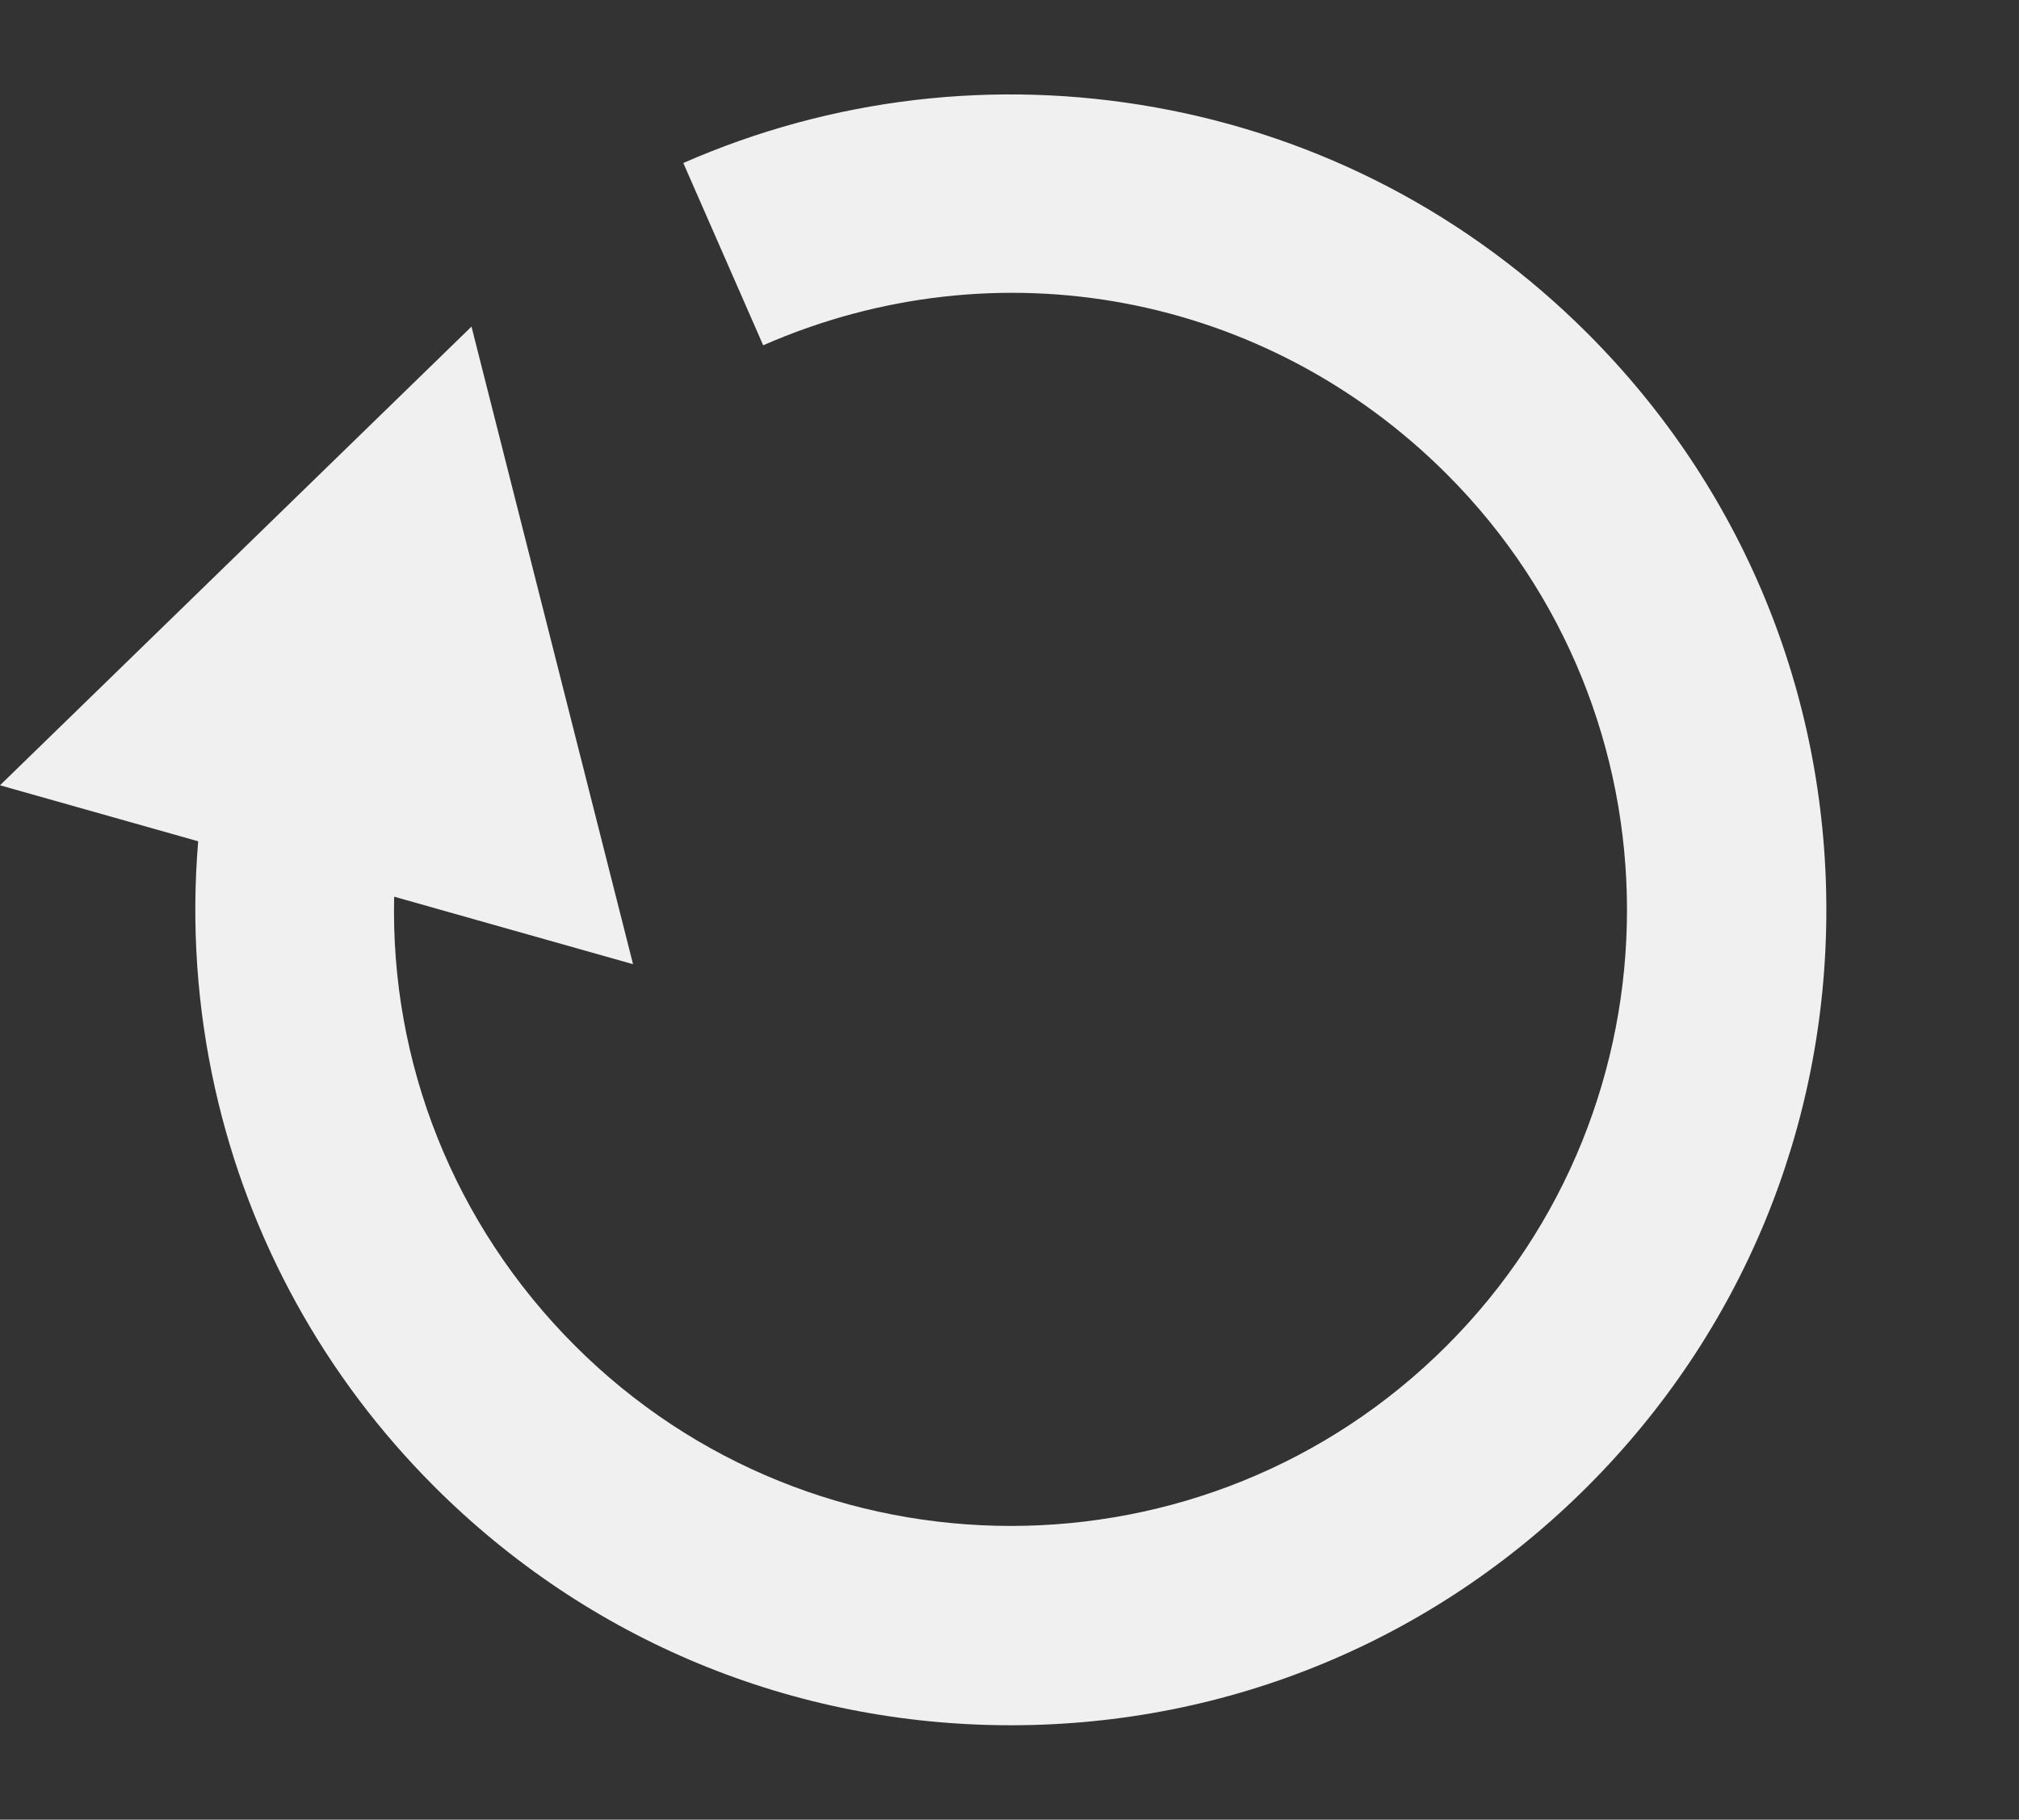<?xml version="1.0" encoding="UTF-8" standalone="no"?>
<!-- Generator: Adobe Illustrator 16.0.0, SVG Export Plug-In . SVG Version: 6.00 Build 0)  -->

<svg
   version="1.1"
   id="Capa_1"
   x="0px"
   y="0px"
   width="150.08mm"
   height="135.288mm"
   viewBox="0 0 567.233 511.324"
   xml:space="preserve"
   sodipodi:docname="rotating-arrow.svg"
   inkscape:version="1.1 (ce6663b3b7, 2021-05-25)"
   xmlns:inkscape="http://www.inkscape.org/namespaces/inkscape"
   xmlns:sodipodi="http://sodipodi.sourceforge.net/DTD/sodipodi-0.dtd"
   xmlns="http://www.w3.org/2000/svg"
   xmlns:svg="http://www.w3.org/2000/svg"><rect x="0" y="0" width="567.233" height="511.324" fill="#333333" stroke="none"/><defs
   id="defs3874" /><sodipodi:namedview
   id="namedview3872"
   pagecolor="#ffffff"
   bordercolor="#666666"
   borderopacity="1.0"
   inkscape:pageshadow="2"
   inkscape:pageopacity="0.0"
   inkscape:pagecheckerboard="0"
   showgrid="false"
   units="mm"
   fit-margin-right="14.32"
   fit-margin-top="7.02"
   fit-margin-left="0"
   fit-margin-bottom="7.02"
   inkscape:zoom="0.51840737"
   inkscape:cx="461.99189"
   inkscape:cy="213.15283"
   inkscape:window-width="1366"
   inkscape:window-height="704"
   inkscape:window-x="0"
   inkscape:window-y="27"
   inkscape:window-maximized="1"
   inkscape:current-layer="g3839"
   inkscape:document-units="mm" />
<g
   id="g3839"
   transform="translate(0,-0.892)">
	<path
   d="M 446.004,94.564 C 412.756,61.315 370.797,39.362 324.668,31.078 279.627,22.989 233.739,28.39 191.972,46.691 l 22.446,51.225 c 65.826,-28.843 141.209,-14.639 192.039,36.194 67.525,67.525 67.525,177.397 0,244.922 -67.525,67.526 -177.399,67.526 -244.925,0 -34.179,-34.18 -51.897,-79.672 -50.794,-126.175 L 177.853,271.829 155.16,182.248 132.466,92.665 66.234,157.111 0,221.555 55.681,237.294 c -1.95,23.192 -0.377,46.666 4.771,69.614 9.485,42.284 30.763,80.898 61.535,111.671 43.274,43.273 100.81,67.105 162.007,67.105 0.004,0 -0.002,0 0.002,0 61.193,0 118.736,-23.835 162.01,-67.105 43.273,-43.274 67.104,-100.811 67.104,-162.01 -10e-4,-61.195 -23.833,-118.732 -67.106,-162.005 z"
   id="path3837"
   style="fill:#f0f0f0;fill-opacity:1" />
</g>
<g
   id="g3841"
   transform="translate(0,-0.892)">
</g>
<g
   id="g3843"
   transform="translate(0,-0.892)">
</g>
<g
   id="g3845"
   transform="translate(0,-0.892)">
</g>
<g
   id="g3847"
   transform="translate(0,-0.892)">
</g>
<g
   id="g3849"
   transform="translate(0,-0.892)">
</g>
<g
   id="g3851"
   transform="translate(0,-0.892)">
</g>
<g
   id="g3853"
   transform="translate(0,-0.892)">
</g>
<g
   id="g3855"
   transform="translate(0,-0.892)">
</g>
<g
   id="g3857"
   transform="translate(0,-0.892)">
</g>
<g
   id="g3859"
   transform="translate(0,-0.892)">
</g>
<g
   id="g3861"
   transform="translate(0,-0.892)">
</g>
<g
   id="g3863"
   transform="translate(0,-0.892)">
</g>
<g
   id="g3865"
   transform="translate(0,-0.892)">
</g>
<g
   id="g3867"
   transform="translate(0,-0.892)">
</g>
<g
   id="g3869"
   transform="translate(0,-0.892)">
</g>
</svg>
